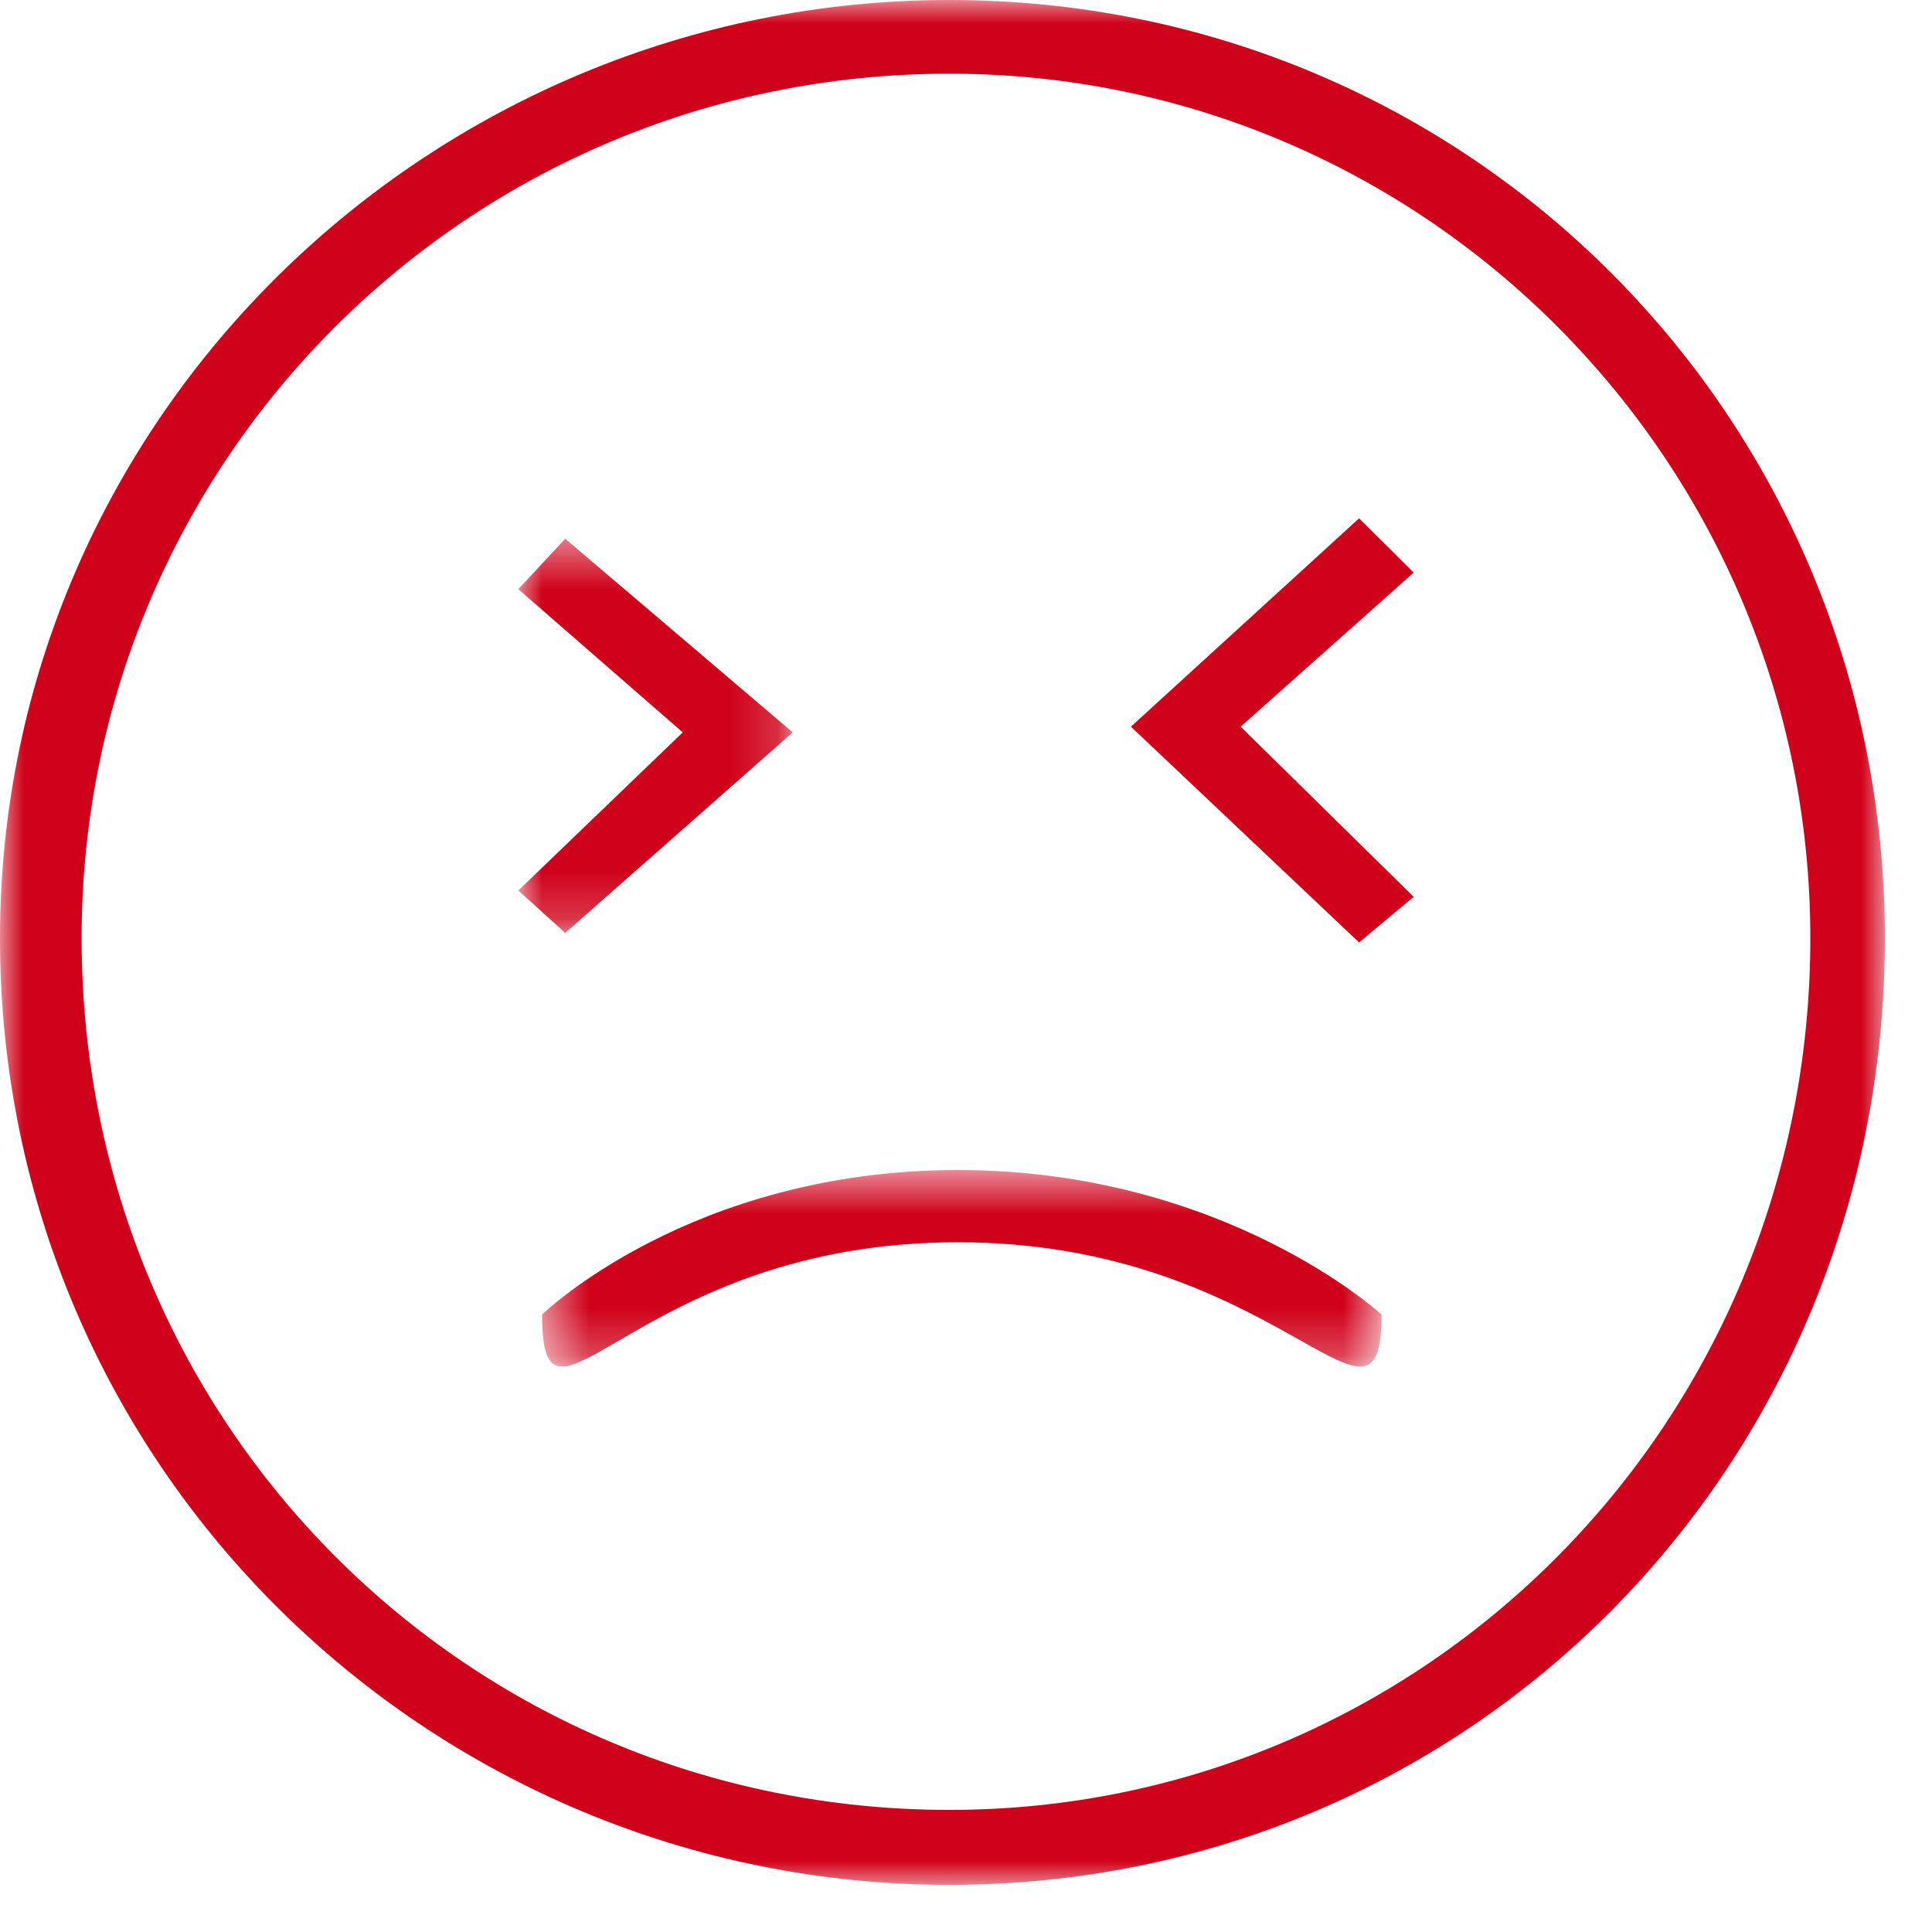 <?xml version="1.0" encoding="UTF-8"?>
<svg width="41px" height="41px" viewBox="0 0 41 41" version="1.1" xmlns="http://www.w3.org/2000/svg" xmlns:xlink="http://www.w3.org/1999/xlink">
    <!-- Generator: Sketch 52.5 (67469) - http://www.bohemiancoding.com/sketch -->
    <title>icon-answer/wrong</title>
    <desc>Created with Sketch.</desc>
    <defs>
        <polygon id="path-1" points="0 0 40 0 40 40 0 40"></polygon>
        <polygon id="path-3" points="0.504 0.58 18.318 0.58 18.318 4.75 0.504 4.75"></polygon>
        <polygon id="path-5" points="0 0.433 5.823 0.433 5.823 8.798 0 8.798"></polygon>
    </defs>
    <g id="icon-answer/wrong" stroke="none" stroke-width="1" fill="none" fill-rule="evenodd">
        <g id="Group-3">
            <mask id="mask-2" fill="white">
                <use xlink:href="#path-1"></use>
            </mask>
            <g id="Clip-2"></g>
            <path d="M20.15,38.409 C9.923,38.409 1.732,30.208 1.732,19.91 C1.732,9.792 9.923,1.564 20.15,1.564 C30.226,1.564 38.418,9.792 38.418,19.91 C38.418,30.208 30.226,38.409 20.15,38.409 Z M0,19.91 C0,31.142 9.134,40 20.15,40 C31.178,40 40,31.142 40,19.91 C40,8.858 31.178,0 20.15,0 C9.134,0 0,8.858 0,19.91 Z" id="Fill-1" fill="#D0021B" mask="url(#mask-2)"></path>
        </g>
        <g id="Group-9" transform="translate(11, 11)">
            <polygon id="Fill-1" fill="#D0021B" points="17.842 0 13 4.421 17.842 9 19 8.032 15.328 4.421 19 1.152"></polygon>
            <g id="Group-8">
                <g id="Group-4" transform="translate(0, 13.25)">
                    <mask id="mask-4" fill="white">
                        <use xlink:href="#path-3"></use>
                    </mask>
                    <g id="Clip-3"></g>
                    <path d="M0.504,3.646 C0.504,6.831 2.492,2.113 9.324,2.113 C16.143,2.113 18.318,6.831 18.318,3.646 C18.318,3.646 14.989,0.58 9.324,0.58 C3.66,0.58 0.504,3.646 0.504,3.646" id="Fill-2" fill="#D0021B" mask="url(#mask-4)"></path>
                </g>
                <g id="Group-7">
                    <mask id="mask-6" fill="white">
                        <use xlink:href="#path-5"></use>
                    </mask>
                    <g id="Clip-6"></g>
                    <polygon id="Fill-5" fill="#D0021B" mask="url(#mask-6)" points="0 7.898 3.489 4.542 0 1.503 0.995 0.433 5.823 4.542 0.995 8.798"></polygon>
                </g>
            </g>
        </g>
    </g>
</svg>